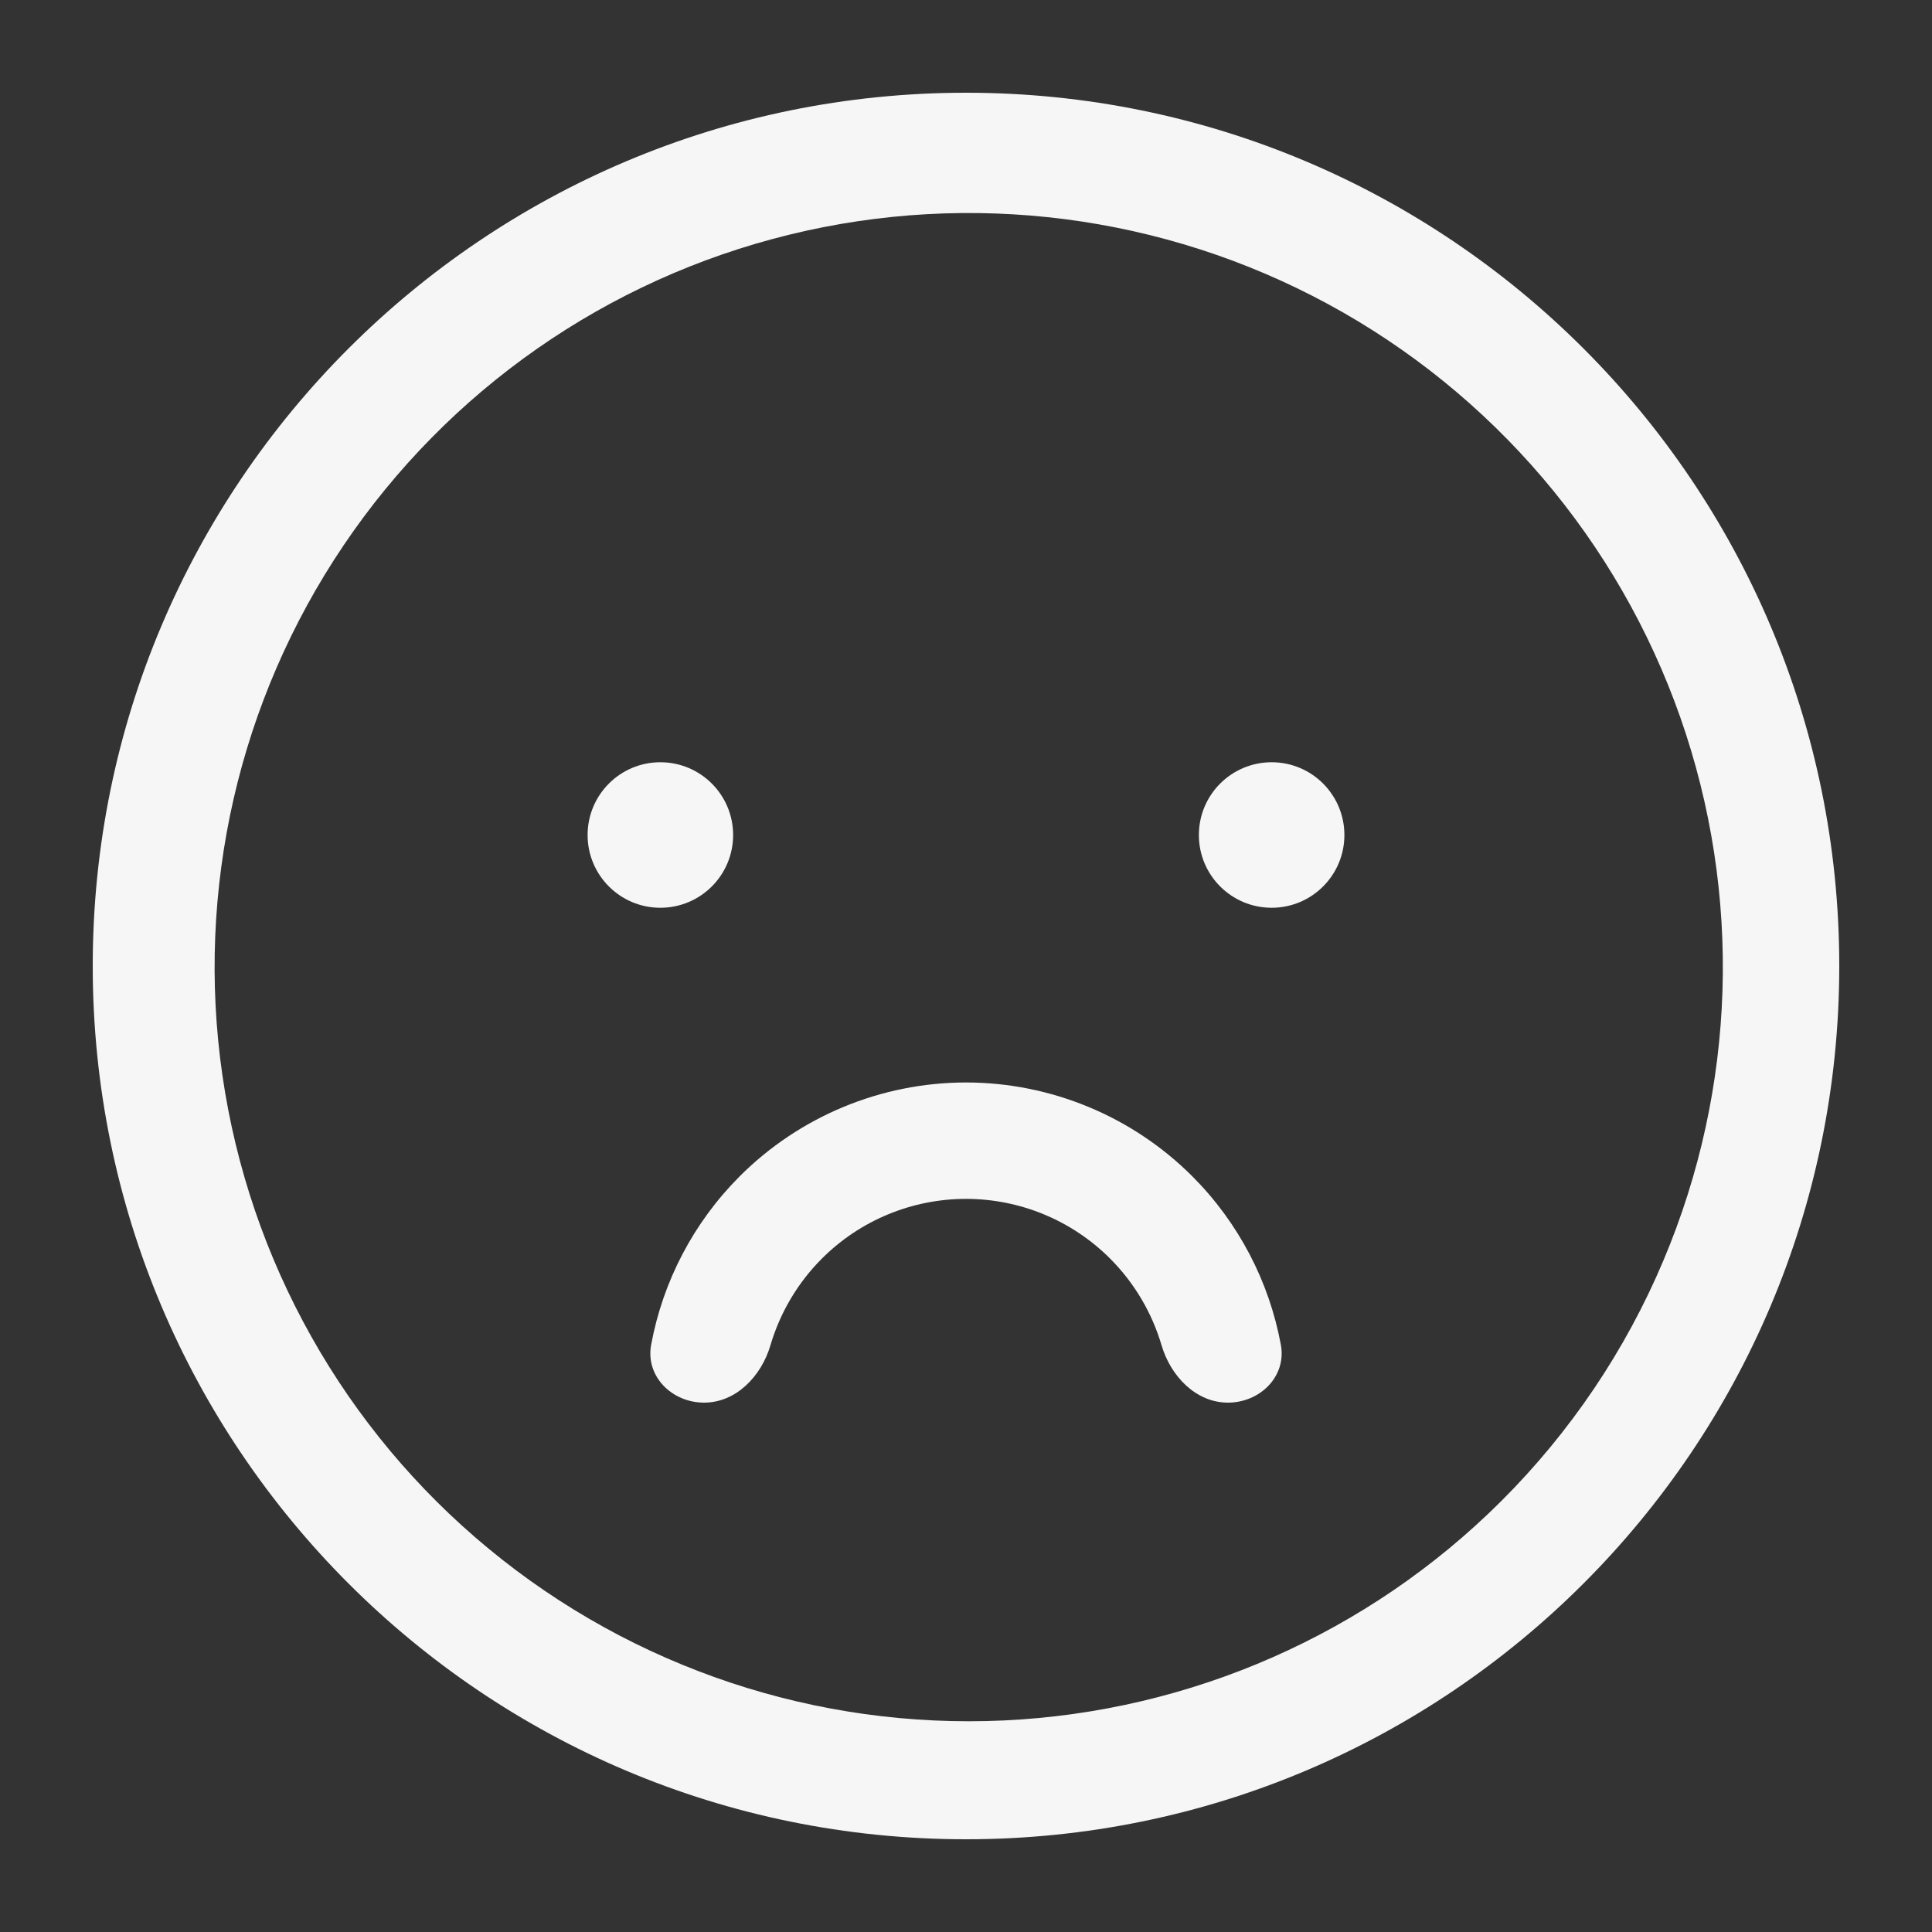 <svg width="28" height="28" viewBox="0 0 28 28" fill="none" xmlns="http://www.w3.org/2000/svg">
<rect x="0" y="0" width="28" height="28" fill="#333333" stroke="none"/>
<path d="M14 1.344C7.01 1.344 1.344 7.01 1.344 14C1.344 20.99 7.01 26.656 14 26.656C20.99 26.656 26.656 20.99 26.656 14C26.656 7.01 20.99 1.344 14 1.344ZM21.756 21.756C19.833 23.674 17.265 24.806 14.552 24.934C11.839 25.061 9.176 24.174 7.082 22.445C4.987 20.716 3.612 18.269 3.223 15.582C2.834 12.894 3.459 10.158 4.978 7.906C6.496 5.654 8.798 4.048 11.436 3.402C14.073 2.755 16.858 3.113 19.245 4.406C21.633 5.7 23.454 7.836 24.353 10.399C25.252 12.962 25.164 15.767 24.107 18.269C23.557 19.573 22.758 20.757 21.756 21.756Z" fill="#F6F6F6"/>
<path d="M8.516 12.102C8.516 11.519 8.988 11.047 9.57 11.047C10.153 11.047 10.625 11.519 10.625 12.102C10.625 12.684 10.153 13.156 9.57 13.156C8.988 13.156 8.516 12.684 8.516 12.102ZM17.375 12.102C17.375 11.519 17.847 11.047 18.43 11.047C19.012 11.047 19.484 11.519 19.484 12.102C19.484 12.684 19.012 13.156 18.43 13.156C17.847 13.156 17.375 12.684 17.375 12.102ZM14 15.688C12.77 15.689 11.59 16.178 10.72 17.048C10.051 17.718 9.607 18.57 9.437 19.489C9.352 19.947 9.738 20.328 10.204 20.328C10.669 20.328 11.035 19.943 11.166 19.496C11.305 19.026 11.559 18.593 11.912 18.24C12.466 17.686 13.217 17.375 14 17.375C14.783 17.375 15.534 17.686 16.088 18.24C16.441 18.593 16.695 19.026 16.834 19.496C16.965 19.943 17.331 20.328 17.796 20.328C18.262 20.328 18.648 19.947 18.563 19.489C18.393 18.57 17.949 17.718 17.28 17.048C16.41 16.178 15.23 15.689 14 15.688Z" fill="#F6F6F6"/>
</svg>
